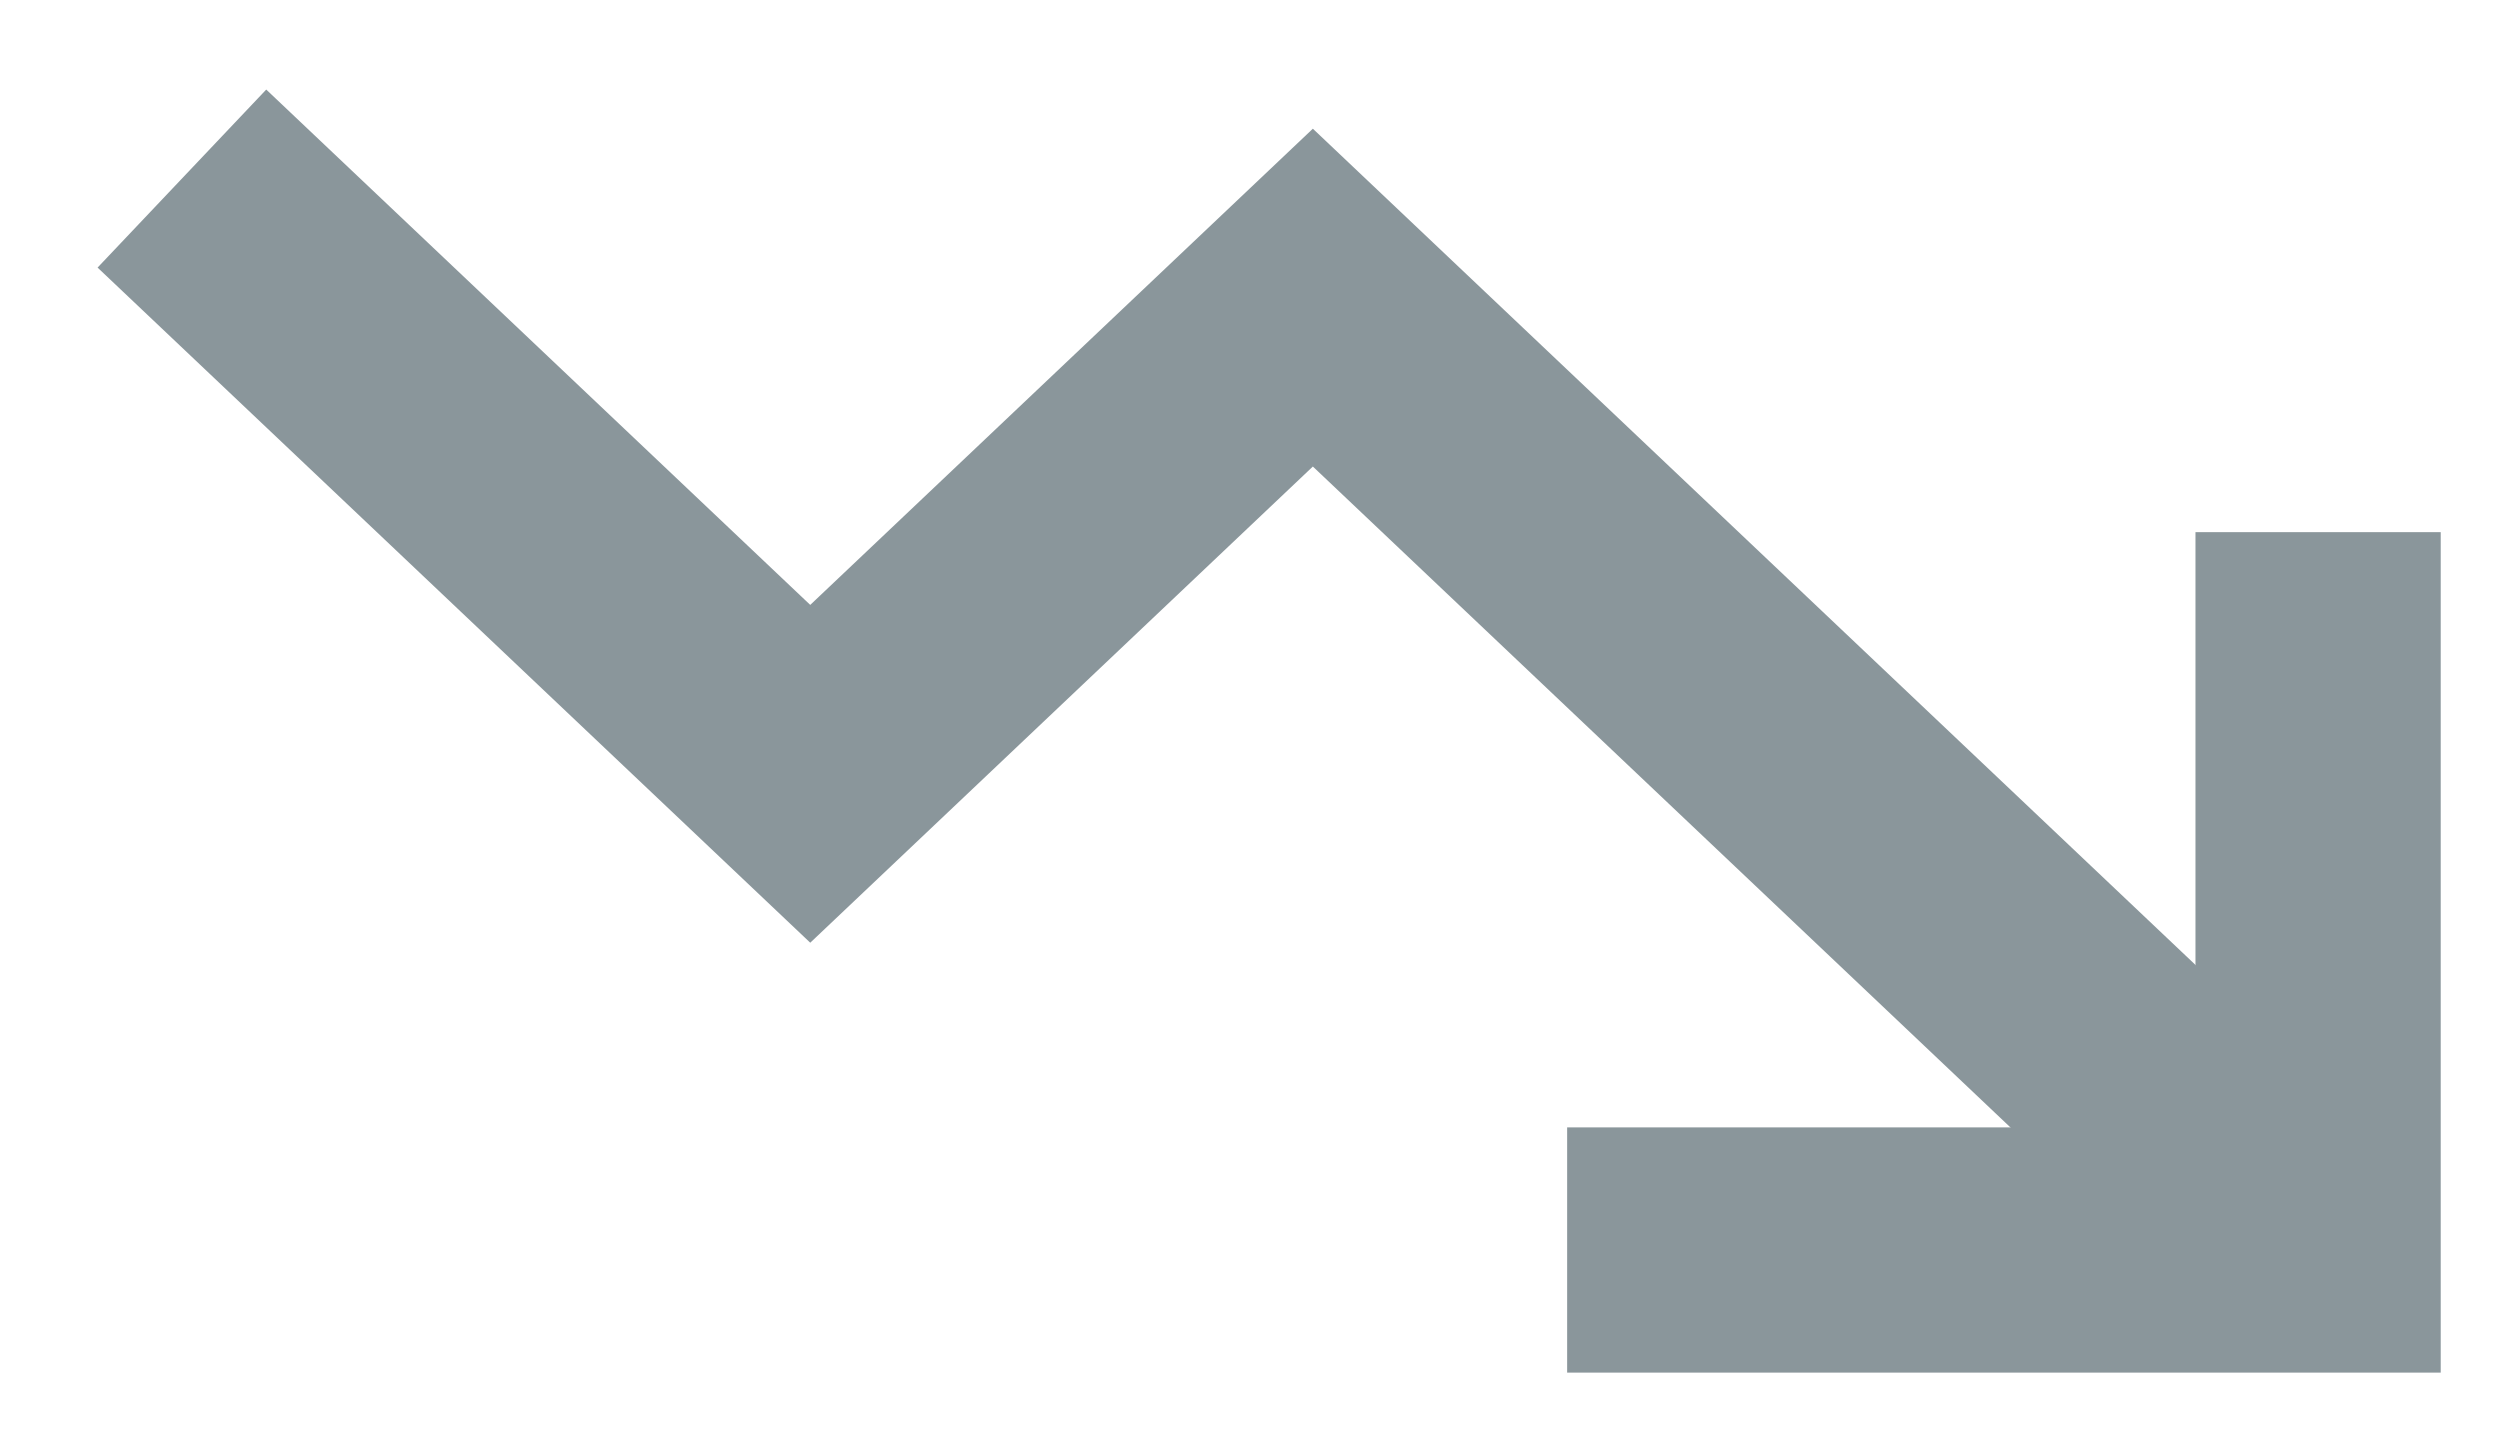 <svg xmlns="http://www.w3.org/2000/svg" width="21" height="12" viewBox="0 0 21 12">
    <g fill="none" fill-rule="evenodd" stroke="#8A969B" stroke-width="2.06">
        <path d="M1.528 1.5l5.278 5 4.222-4 8.444 8"/>
        <path stroke-linecap="square" d="M14.194 10.5h5.278v-5"/>
    </g>
</svg>
